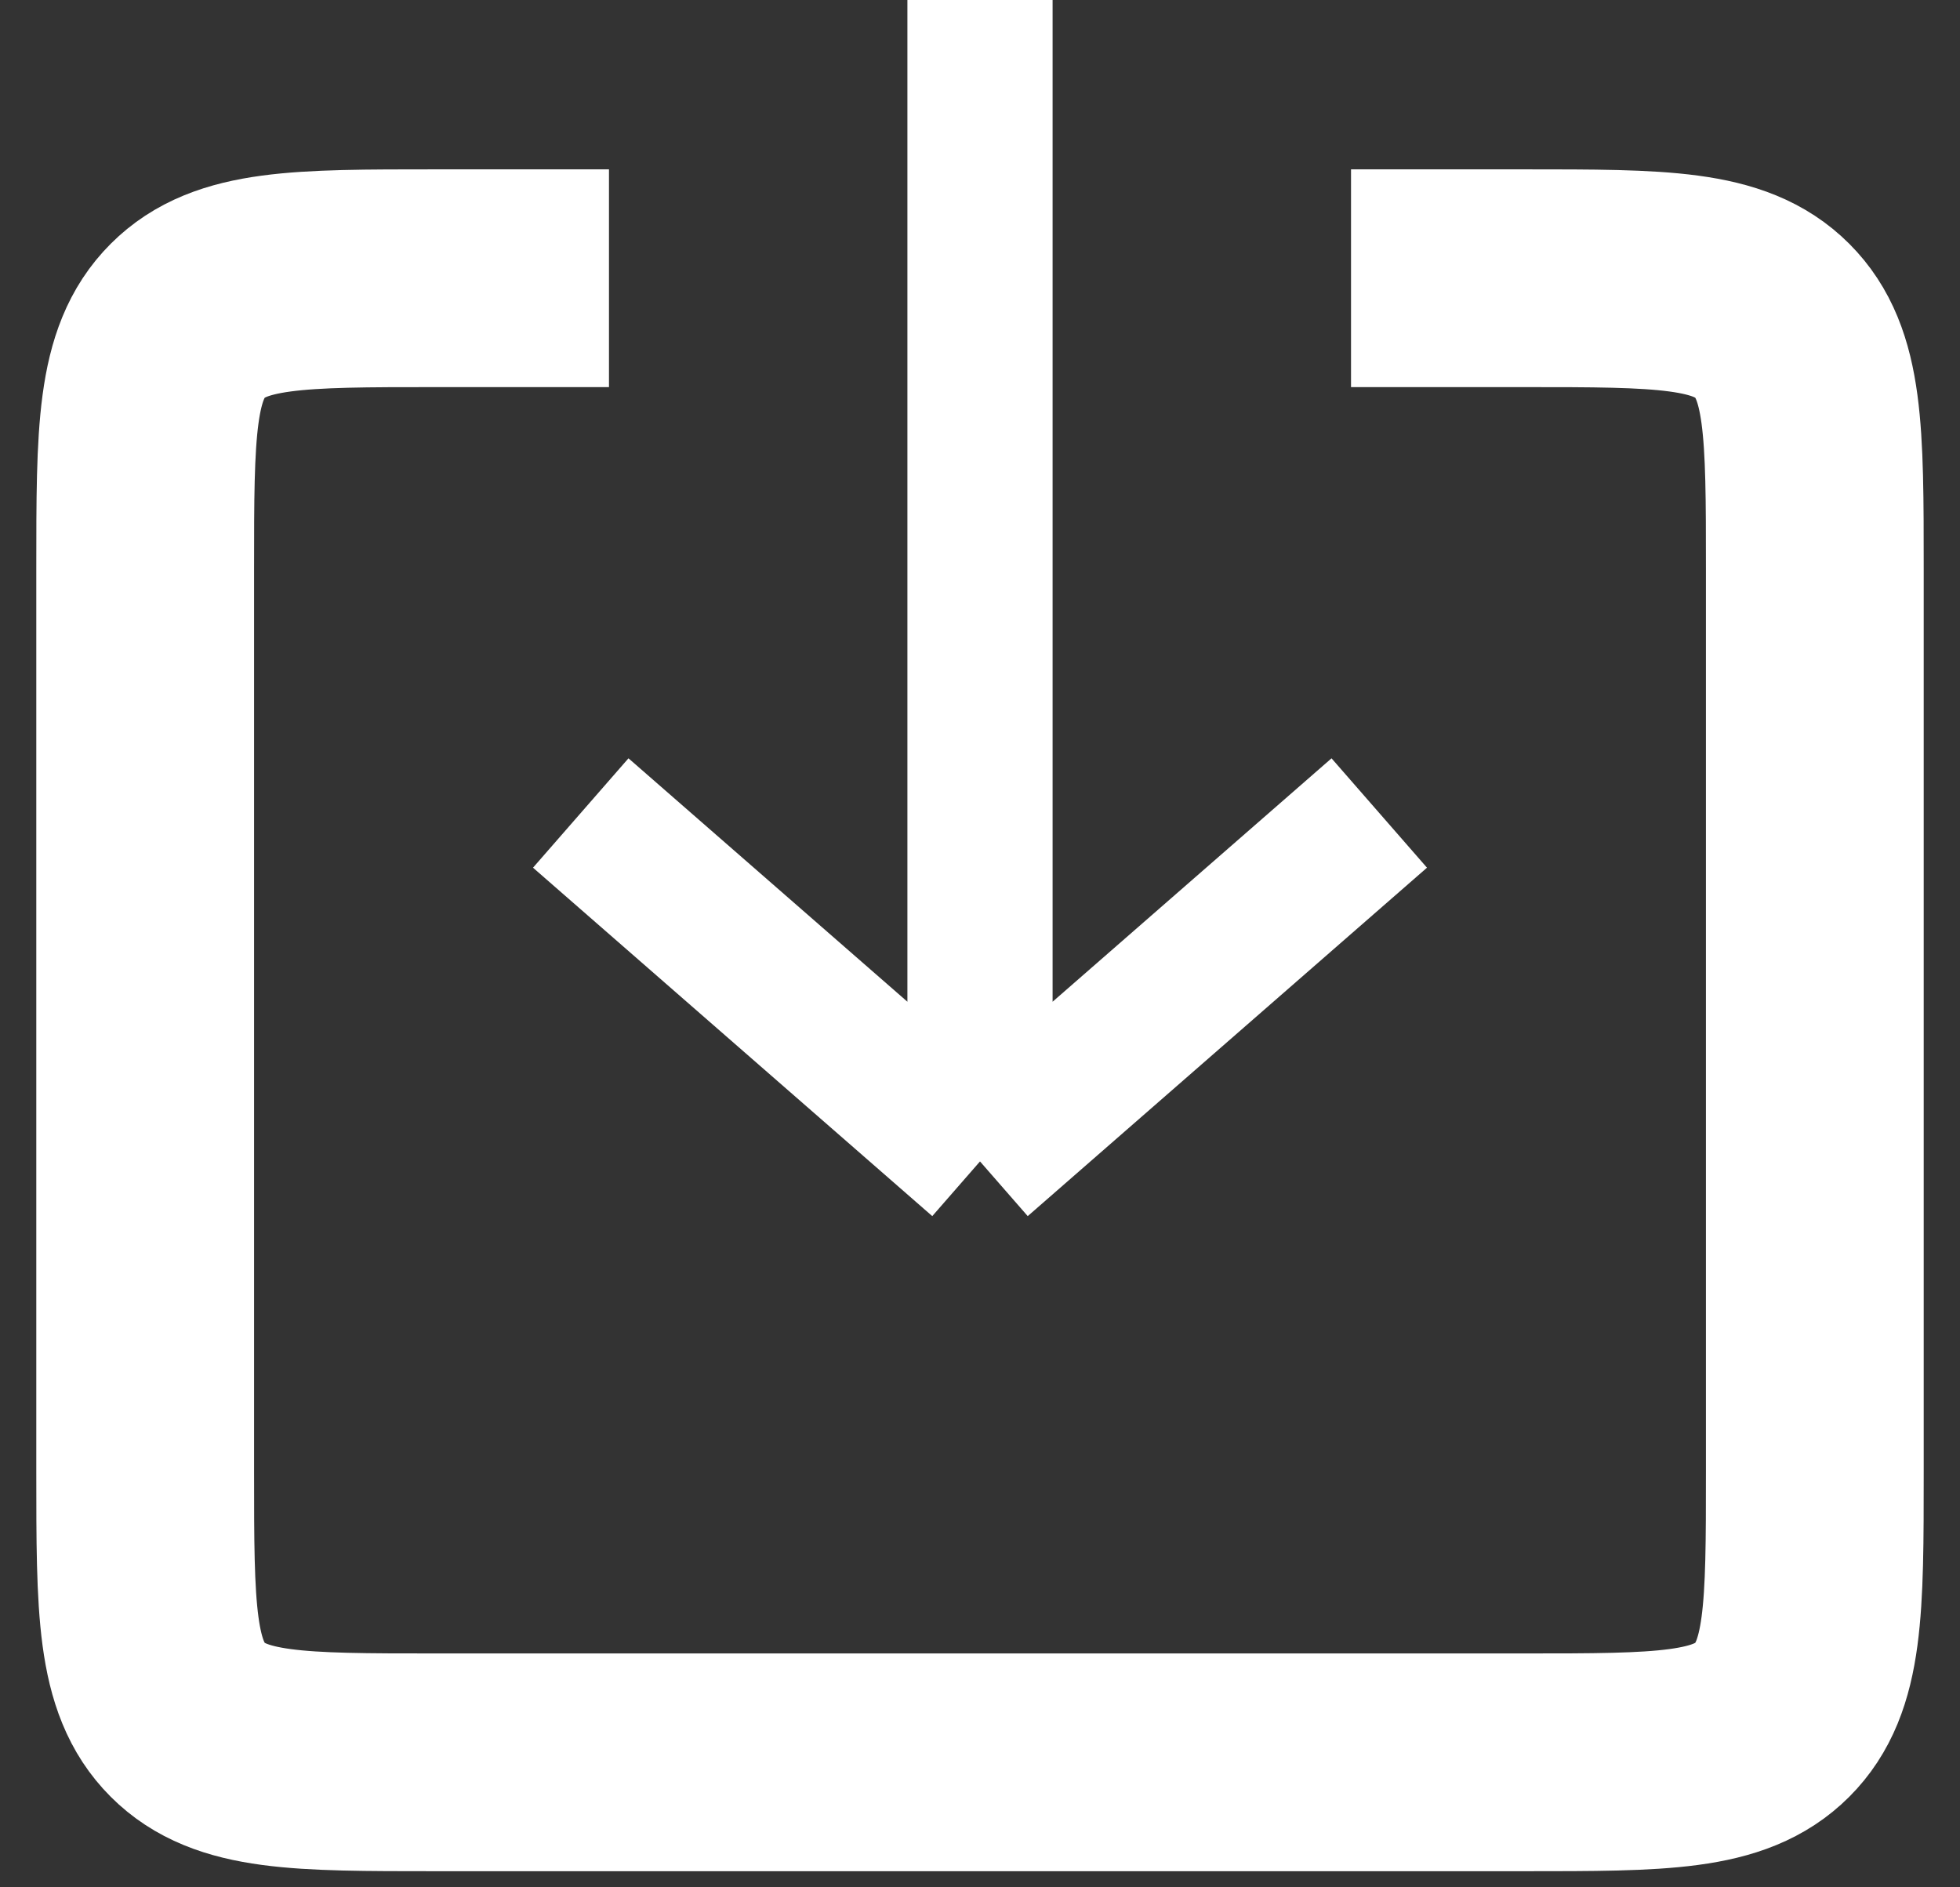 <svg width="27" height="26" viewBox="0 0 27 26" fill="none" xmlns="http://www.w3.org/2000/svg">
<rect x="0" y="0" width="27" height="26" fill="#333333" stroke="none"/>
<path d="M8 11.2L13.5 16M13.5 16L19 11.2M13.5 16L13.5 1.99404e-09" stroke="white" stroke-width="2"/>
<path d="M18.611 3.833H21C22.886 3.833 23.828 3.833 24.414 4.419C25 5.005 25 5.948 25 7.833V20.278C25 22.163 25 23.106 24.414 23.692C23.828 24.278 22.886 24.278 21 24.278H6C4.114 24.278 3.172 24.278 2.586 23.692C2 23.106 2 22.163 2 20.278V7.833C2 5.948 2 5.005 2.586 4.419C3.172 3.833 4.114 3.833 6 3.833H8.389" stroke="white" stroke-width="3"/>
</svg>
